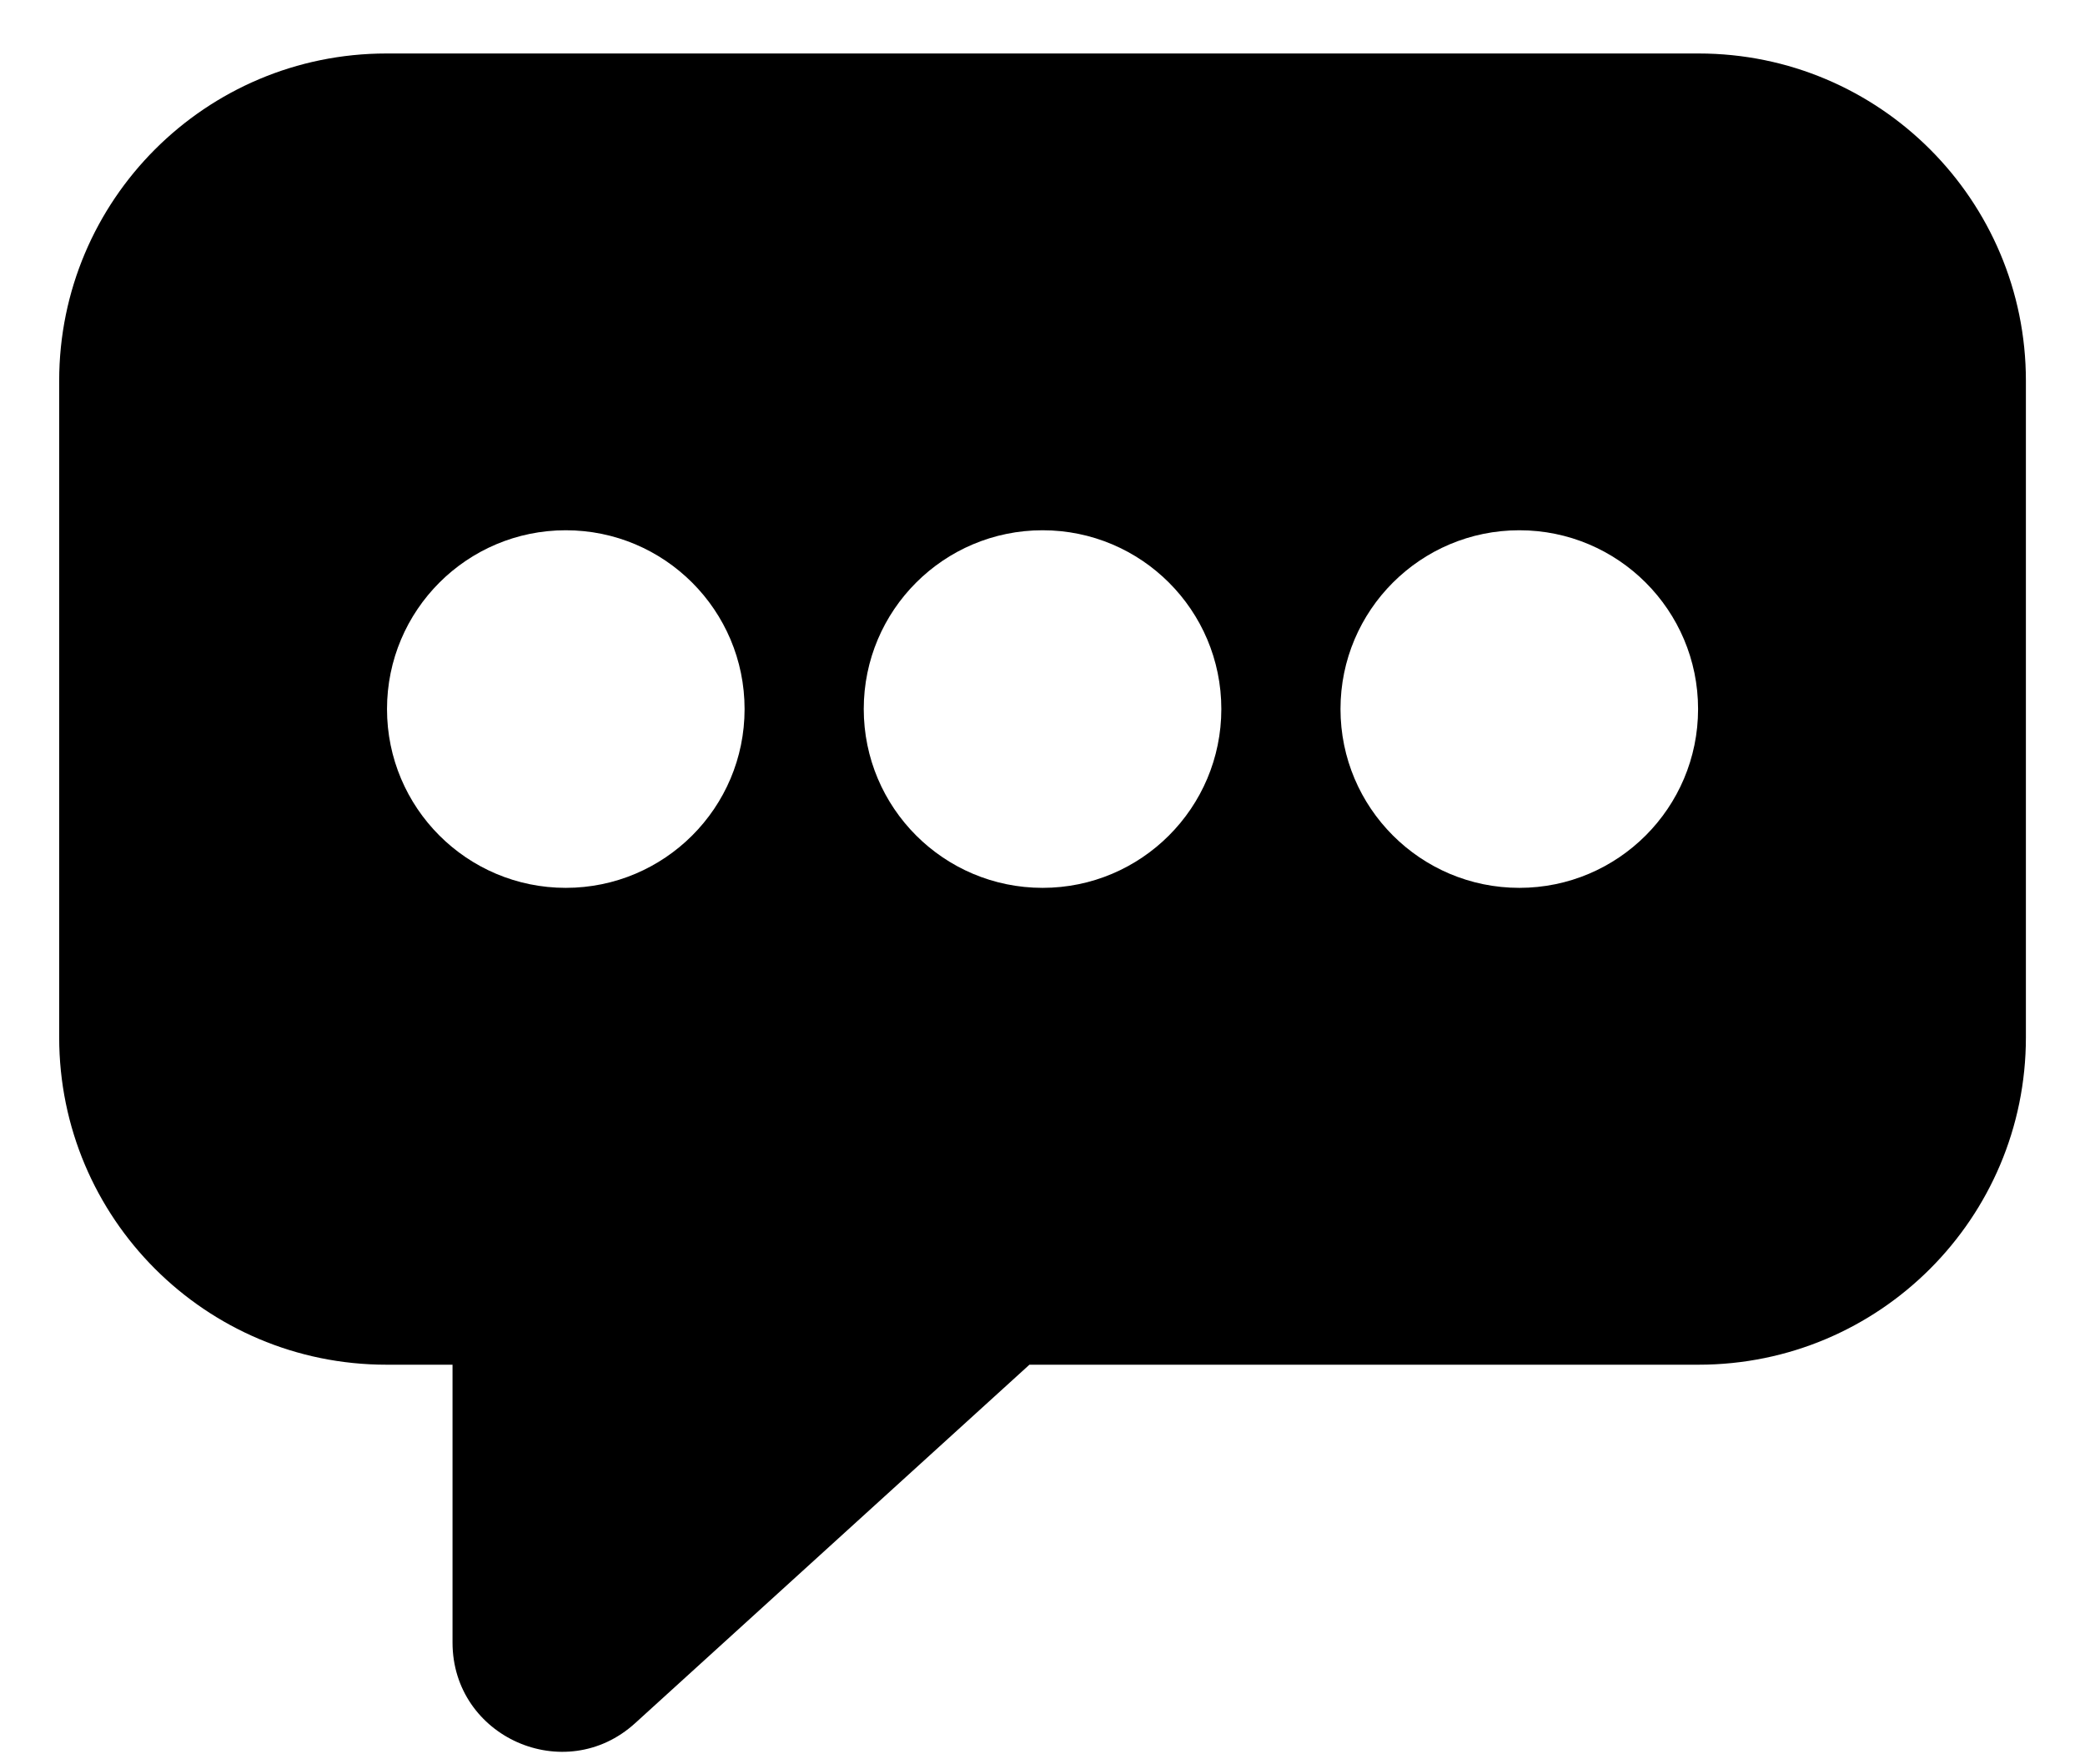 <svg xmlns="http://www.w3.org/2000/svg" width="26" height="22" viewBox="0 0 26 22" fill="none">
  <path fill-rule="evenodd" clip-rule="evenodd" d="M0.738 4.748C0.738 2.494 2.565 0.667 4.819 0.667H21.182C23.436 0.667 25.263 2.494 25.263 4.748V12.935C25.263 15.19 23.436 17.017 21.182 17.017H12.837L7.919 21.488C7.045 22.282 5.643 21.662 5.643 20.481V17.017H4.819C2.565 17.017 0.738 15.19 0.738 12.935V4.748ZM7.055 11.071C8.286 11.071 9.285 10.073 9.285 8.842C9.285 7.61 8.286 6.612 7.055 6.612C5.824 6.612 4.826 7.61 4.826 8.842C4.826 10.073 5.824 11.071 7.055 11.071ZM15.23 8.841C15.23 10.072 14.232 11.071 13.001 11.071C11.769 11.071 10.771 10.072 10.771 8.841C10.771 7.61 11.769 6.612 13.001 6.612C14.232 6.612 15.23 7.61 15.23 8.841ZM18.946 11.071C20.177 11.071 21.175 10.072 21.175 8.841C21.175 7.61 20.177 6.612 18.946 6.612C17.715 6.612 16.716 7.61 16.716 8.841C16.716 10.072 17.715 11.071 18.946 11.071Z" fill="black"/>
</svg>